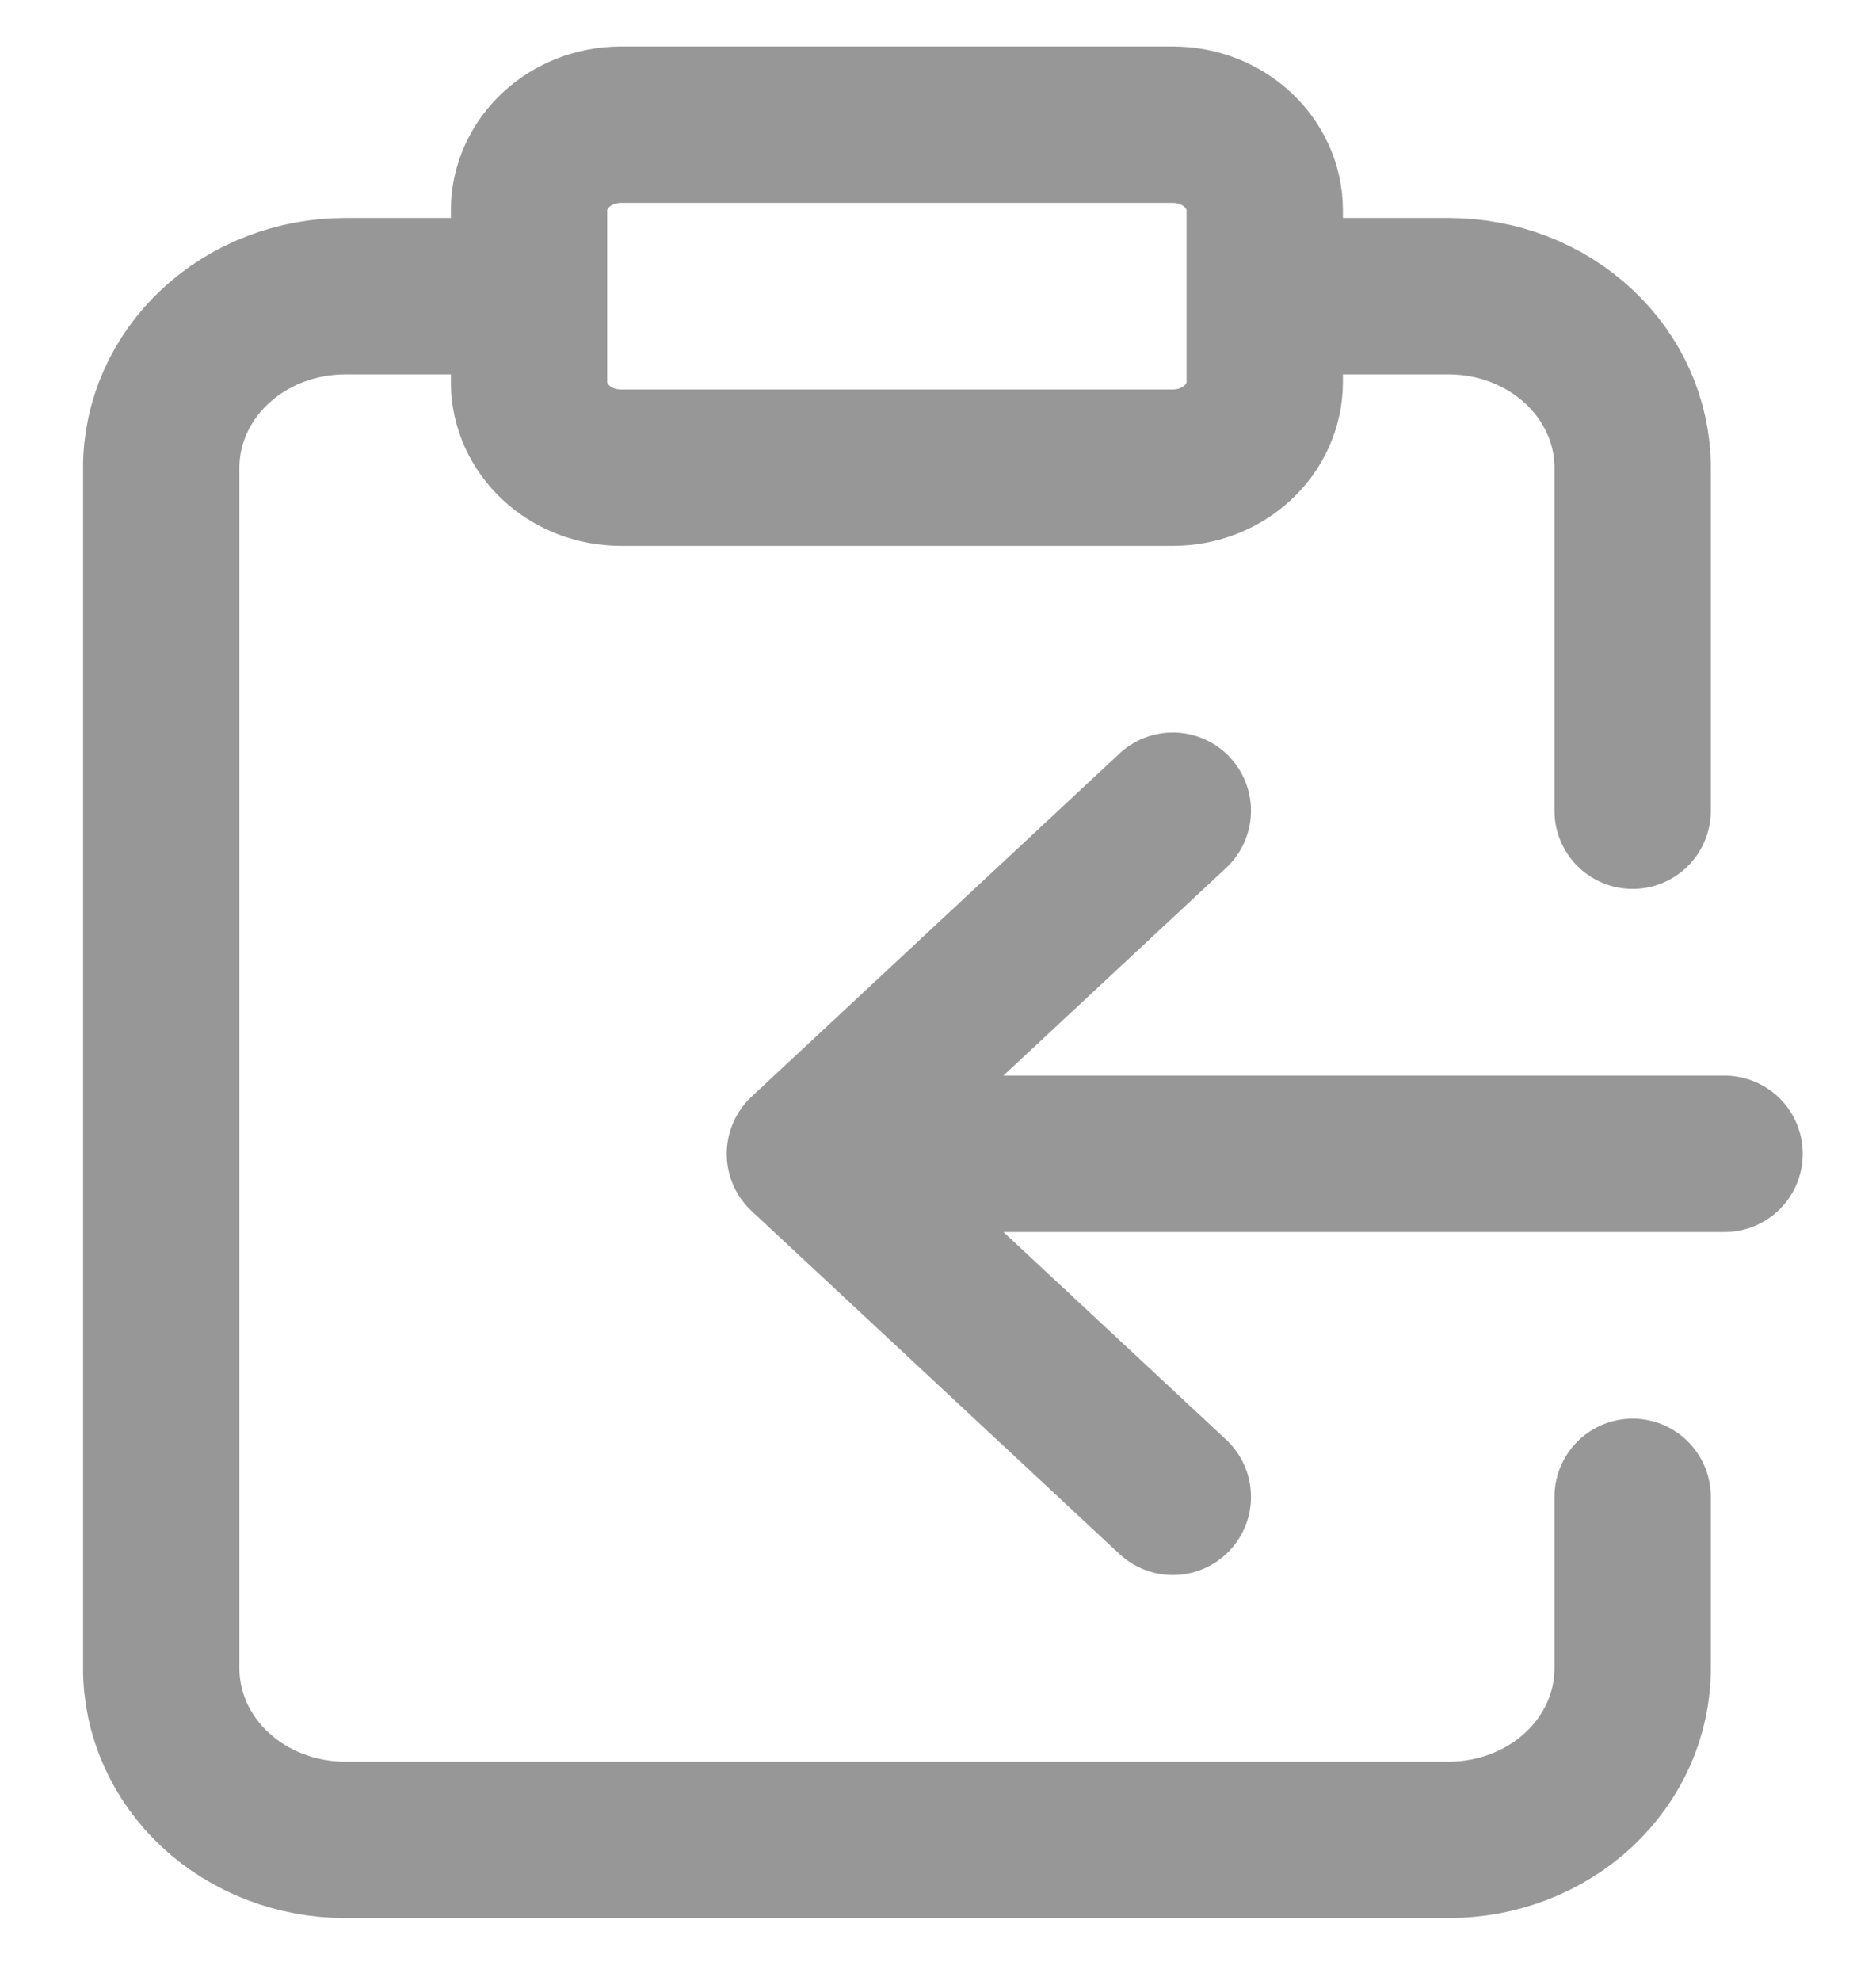 <svg width="18" height="19" viewBox="0 0 18 19" fill="none" xmlns="http://www.w3.org/2000/svg">
<path d="M5.076 2.841H3.312C2.844 2.841 2.395 3.014 2.064 3.323C1.733 3.631 1.547 4.05 1.547 4.486V16.002C1.547 16.439 1.733 16.857 2.064 17.166C2.395 17.474 2.844 17.647 3.312 17.647H13.9C14.368 17.647 14.817 17.474 15.148 17.166C15.479 16.857 15.665 16.439 15.665 16.002V14.357M12.135 2.841H13.9C14.368 2.841 14.817 3.014 15.148 3.323C15.479 3.631 15.665 4.05 15.665 4.486V7.776M16.547 11.067H7.723M7.723 11.067L11.253 7.776M7.723 11.067L11.253 14.357M5.959 1.196H11.253C11.74 1.196 12.135 1.564 12.135 2.018V3.664C12.135 4.118 11.74 4.486 11.253 4.486H5.959C5.471 4.486 5.076 4.118 5.076 3.664V2.018C5.076 1.564 5.471 1.196 5.959 1.196Z" stroke="#979797" stroke-width="1.5" stroke-linecap="round" stroke-linejoin="round"/>
</svg>

